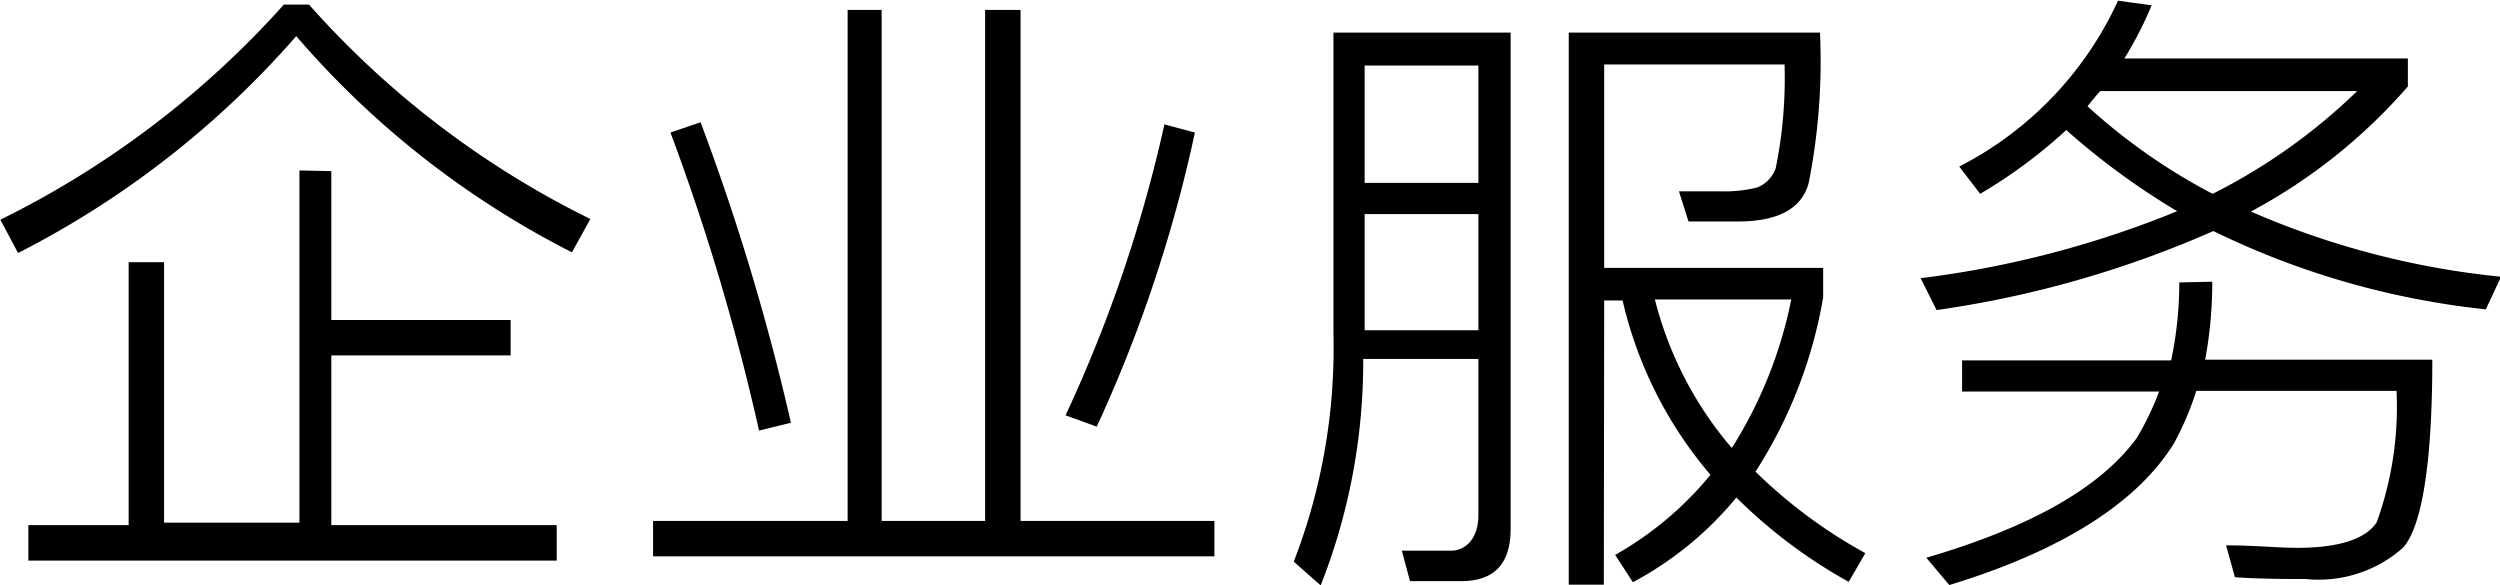 <svg id="图层_1" data-name="图层 1" xmlns="http://www.w3.org/2000/svg" viewBox="0 0 70.55 16.51"><path d="M-94.55,1134.73a25.87,25.87,0,0,0,7.94,6.05l-.52.94a25.45,25.45,0,0,1-7.78-6.1,26.22,26.22,0,0,1-7.85,6.12l-.5-.94a26.35,26.35,0,0,0,8-6.07Zm.63,4.7v4.2h5.06v1h-5.06v4.79h6.36v1h-14.91v-1h2.83V1142h1v7.35h3.82v-9.94Z" transform="translate(103.27 -1134.6)"/><path d="M-78.39,1134.88v14.42h2.92v-14.42h1v14.42H-69v1H-84.84v-1h5.49v-14.42Zm-2.56,11.65-.9.22a64,64,0,0,0-2.5-8.41l.85-.29A65.64,65.64,0,0,1-80.95,1146.53Zm11.4-8.19a39.67,39.67,0,0,1-2.77,8.3l-.88-.32a39.82,39.82,0,0,0,2.79-8.21Z" transform="translate(103.27 -1134.6)"/><path d="M-66,1151.12l-.76-.67a16.71,16.71,0,0,0,1.12-6.41v-8.52h5v14c0,1-.47,1.48-1.4,1.48h-1.44l-.23-.86c.5,0,1,0,1.39,0s.77-.32.77-1v-4.41H-64.8A17.21,17.21,0,0,1-66,1151.12Zm4.45-14.67h-3.21v3.31h3.21Zm-3.21,7.47h3.21v-3.28h-3.21Zm6.75,7.18H-59v-15.58h7.09a17.65,17.65,0,0,1-.32,4.25c-.2.72-.86,1.08-2,1.08h-1.39l-.27-.85h1.21a3.79,3.79,0,0,0,1-.11.91.91,0,0,0,.52-.54,12.7,12.7,0,0,0,.25-2.93H-58v5.74h6.18v.83a13.17,13.17,0,0,1-1.91,4.92,14.14,14.14,0,0,0,3.1,2.3l-.47.81a14.42,14.42,0,0,1-3.17-2.38,9.64,9.64,0,0,1-2.92,2.39l-.5-.77A9.59,9.59,0,0,0-55,1148a11.58,11.58,0,0,1-2.48-4.92H-58Zm3.62-3.87a12.4,12.4,0,0,0,1.67-4.18h-3.85A10.36,10.36,0,0,0-54.41,1147.23Z" transform="translate(103.27 -1134.6)"/><path d="M-42.55,1134.75a10.7,10.7,0,0,1-.77,1.5h8v.79a15.65,15.65,0,0,1-4.43,3.53,23.5,23.5,0,0,0,7.06,1.84l-.43.92a23,23,0,0,1-7.69-2.21,29.62,29.62,0,0,1-7.81,2.23l-.45-.9a28.25,28.25,0,0,0,7.24-1.89,20.51,20.51,0,0,1-3.13-2.29,14.23,14.23,0,0,1-2.43,1.8l-.59-.77a9.88,9.88,0,0,0,4.48-4.68Zm1.71,7.8a12,12,0,0,1-.2,2.2h6.41c0,3-.31,4.74-.83,5.31a3.59,3.59,0,0,1-2.74.88c-.54,0-1.21,0-2-.05l-.25-.9c.81,0,1.48.07,2,.07,1.19,0,1.94-.25,2.25-.72a9.57,9.57,0,0,0,.56-3.71h-5.65a8.5,8.5,0,0,1-.63,1.48c-1,1.62-3.06,3-6.34,4l-.65-.77c3-.88,4.93-2,5.94-3.38a8.07,8.07,0,0,0,.63-1.31h-5.56v-.88H-42a10.66,10.66,0,0,0,.23-2.2Zm4.1-5.38H-44c-.13.14-.25.29-.36.43a16.76,16.76,0,0,0,3.53,2.47A16.47,16.47,0,0,0-36.74,1137.16Z" transform="translate(103.27 -1134.6)"/></svg>